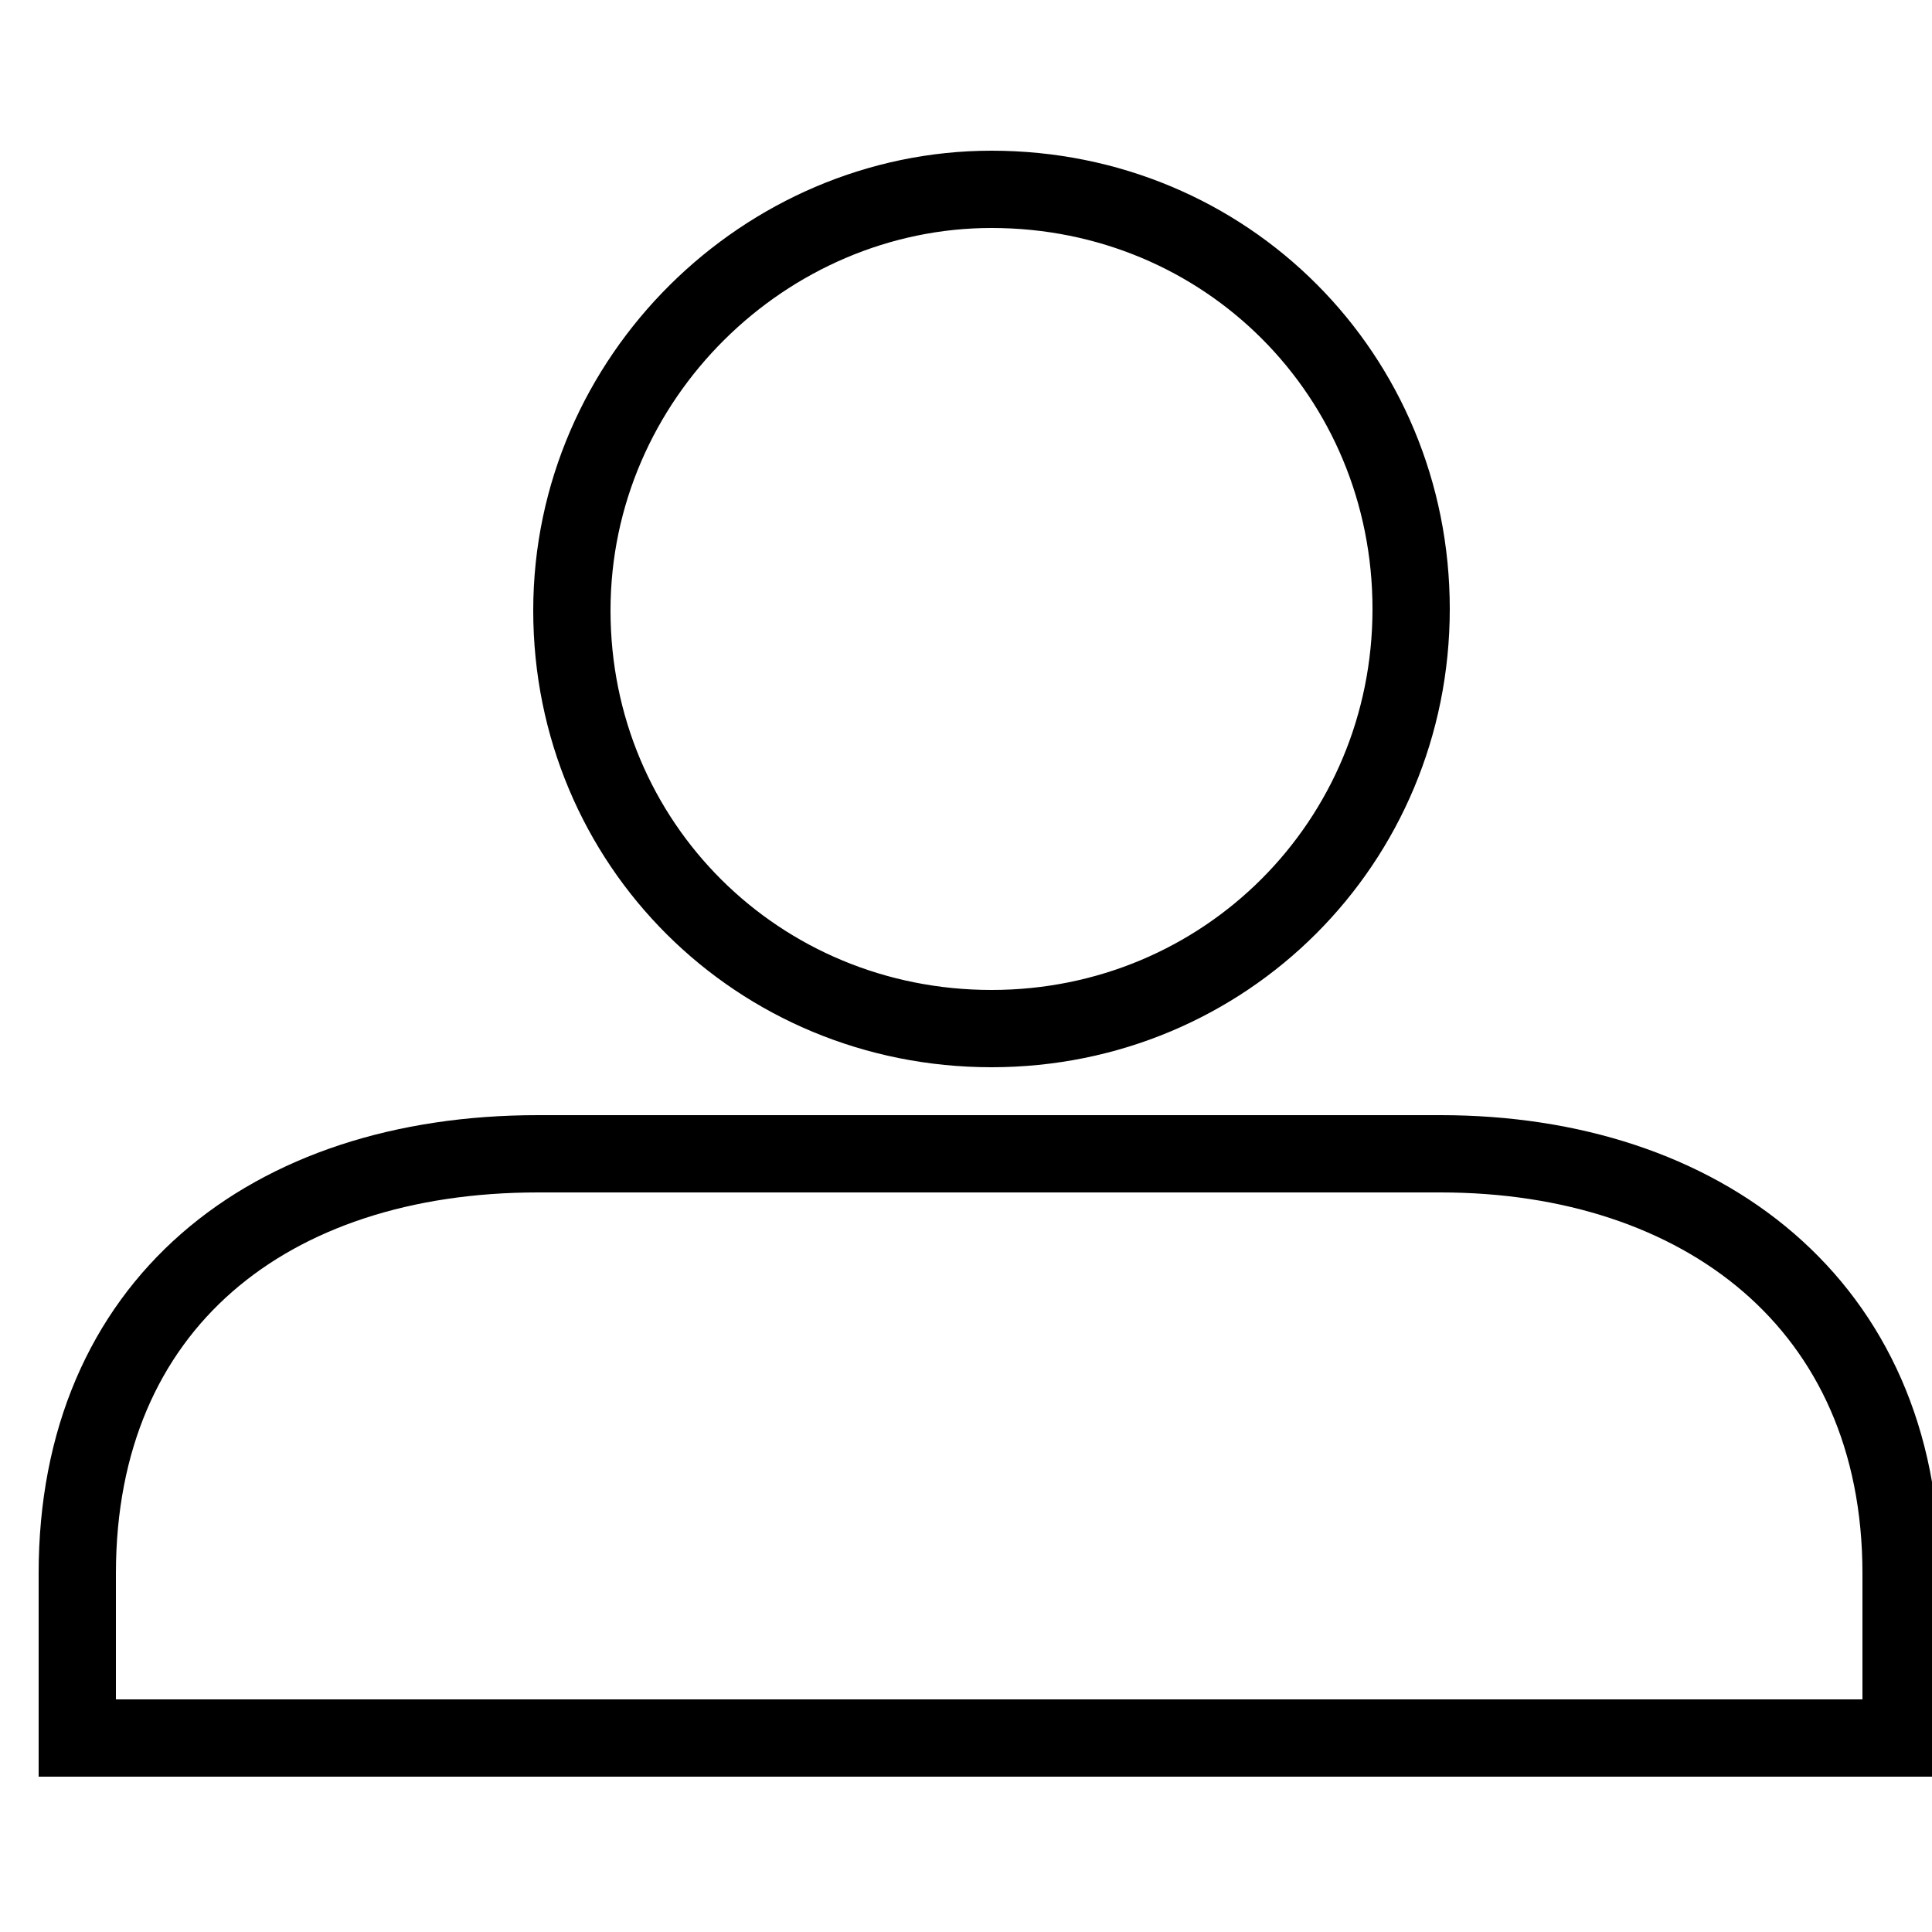 <svg width="124" height="124" version="1.2" baseProfile="tiny" 
xmlns="http://www.w3.org/2000/svg" 
viewBox="0 24 250 250" xml:space="preserve" 
fill="transparent" stroke="#000" 
stroke-width="10">
<path d="M128.3 48.5c30.4 0 54.3 24.1 54.3 54.3s-24.1 54.3-54.3 54.3S74 133.2 74 103s25.1-54.5 54.3-54.5zM246 248.9v-21.3c0-34.8-25.8-54.3-59.6-54.3H69.6c-34.8 0-59.6 19.5-59.6 54.3v21.3h236z"/>
</svg>